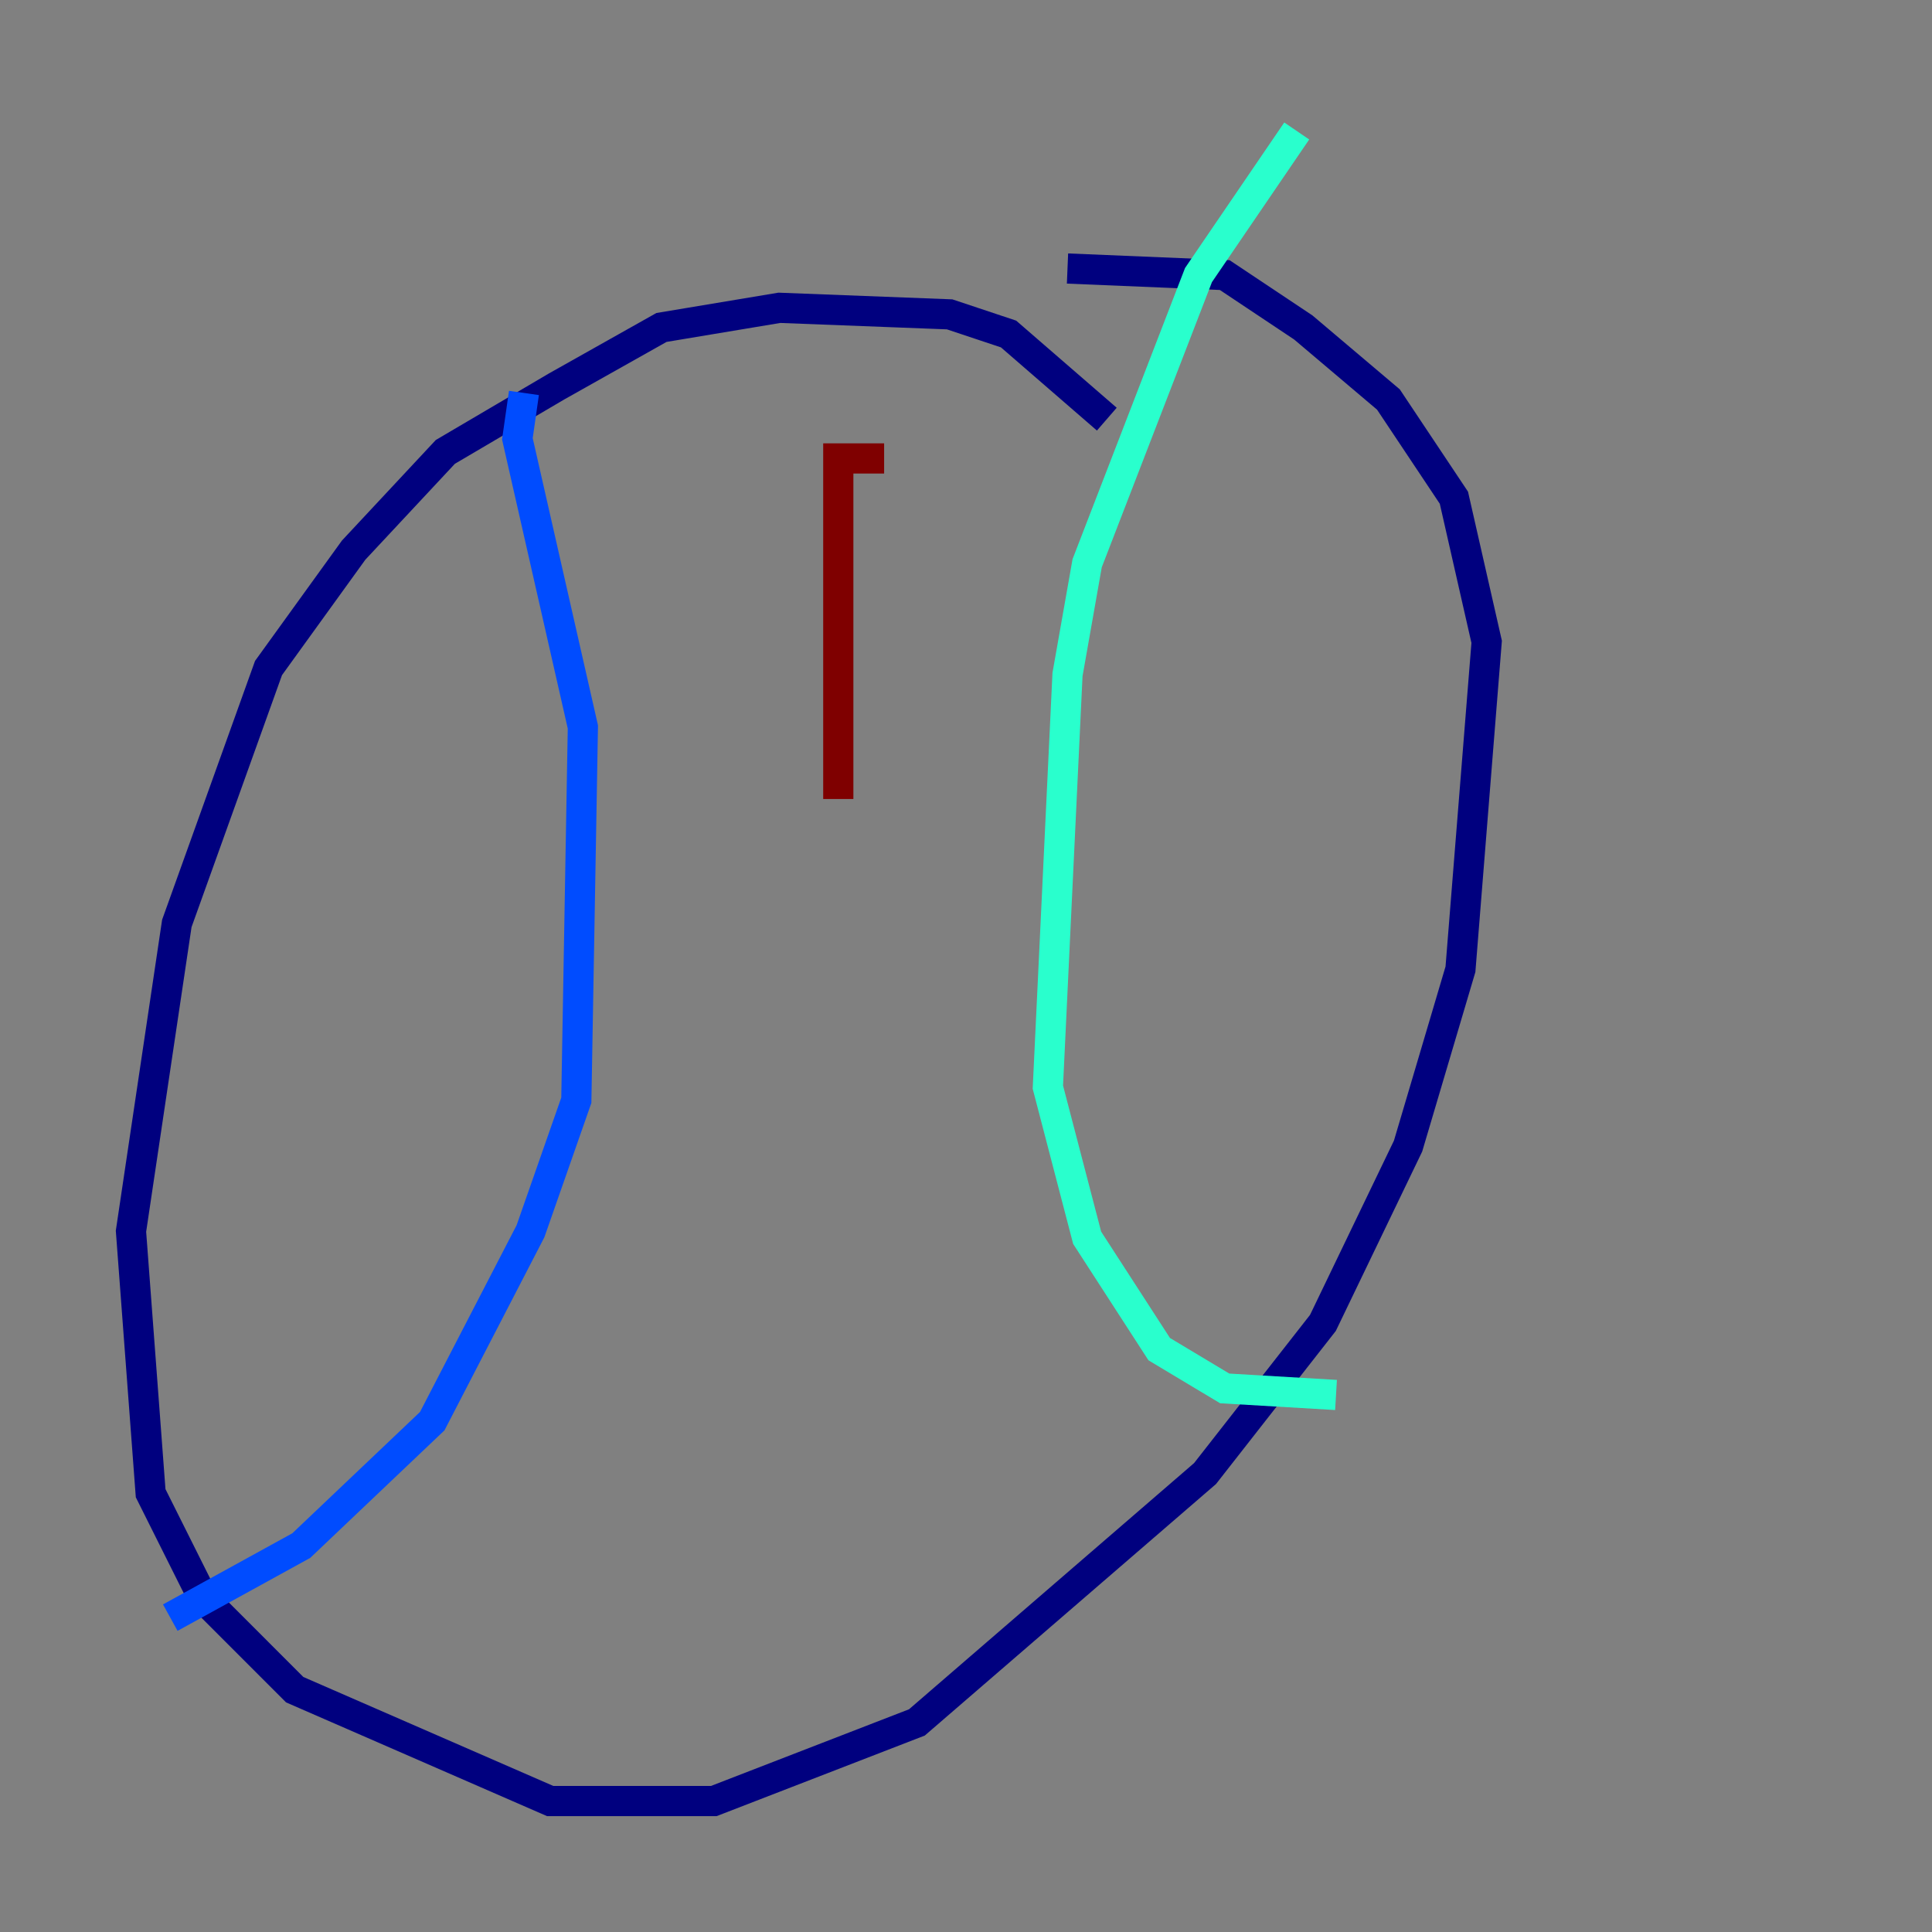 <?xml version="1.0" encoding="utf-8" ?>
<svg baseProfile="tiny" height="128" version="1.2" viewBox="0,0,128,128" width="128" xmlns="http://www.w3.org/2000/svg" xmlns:ev="http://www.w3.org/2001/xml-events" xmlns:xlink="http://www.w3.org/1999/xlink"><rect x="0" y="0" width="128" height="128" fill="#808080" stroke="none"/><defs /><polyline fill="none" points="73.329,27.77 66.82,22.129 62.915,20.827 51.634,20.393 43.824,21.695 36.881,25.6 29.505,29.939 23.43,36.447 17.79,44.258 11.715,61.18 8.678,81.573 9.98,98.929 13.451,105.871 19.525,111.946 36.447,119.322 47.295,119.322 60.746,114.115 79.837,97.627 87.647,87.647 93.288,75.932 96.759,64.217 98.495,42.522 96.325,32.976 91.986,26.468 86.346,21.695 81.139,18.224 70.725,17.79" stroke="#00007f" stroke-width="2" /><polyline fill="none" points="34.712,26.034 34.278,29.071 38.617,48.163 38.183,72.895 35.146,81.573 28.637,94.156 19.959,102.4 11.281,107.173" stroke="#004cff" stroke-width="2" /><polyline fill="none" points="85.912,8.678 79.403,18.224 72.027,37.315 70.725,44.691 69.424,72.027 72.027,82.007 76.8,89.383 81.139,91.986 88.515,92.42" stroke="#29ffcd" stroke-width="2" /><polyline fill="none" points="56.841,32.976 56.841,32.976" stroke="#cdff29" stroke-width="2" /><polyline fill="none" points="58.142,64.651 58.142,64.651" stroke="#ff6700" stroke-width="2" /><polyline fill="none" points="58.576,30.373 55.539,30.373 55.539,52.936 55.539,37.315" stroke="#7f0000" stroke-width="2" /></svg>
